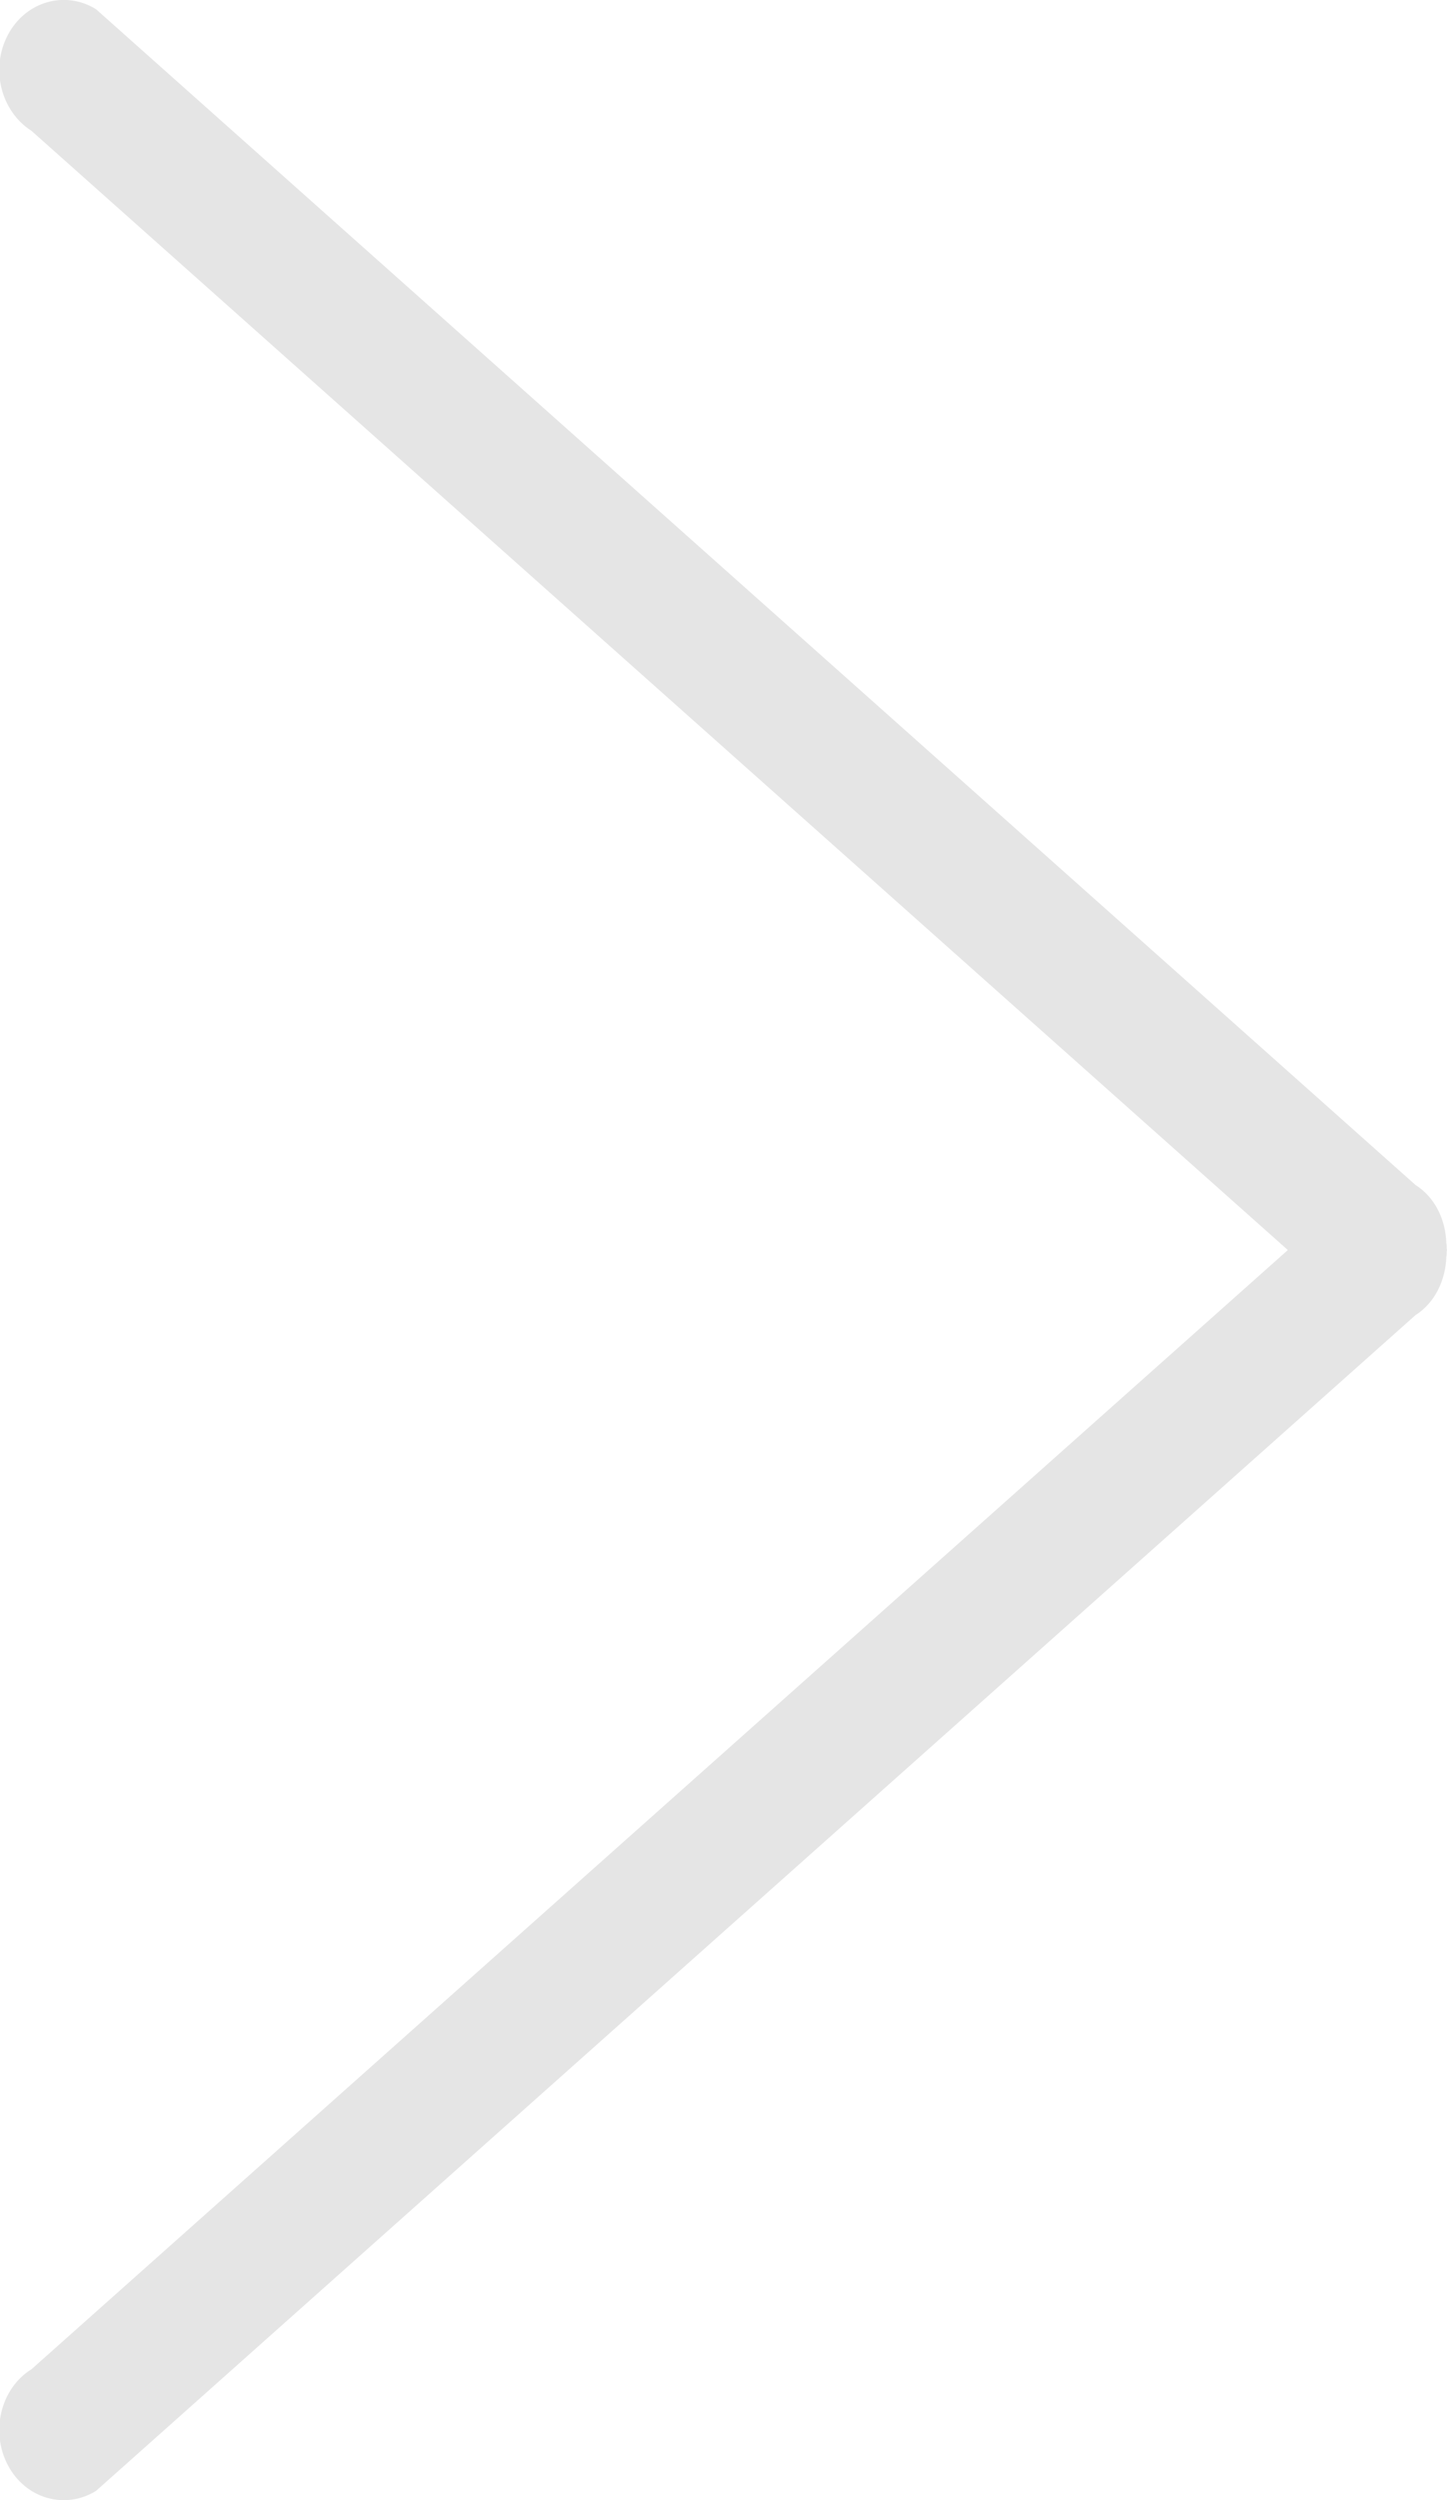 <svg xmlns="http://www.w3.org/2000/svg" width="22" height="38"><filter filterUnits="objectBoundingBox" x="0" y="0" width="100" height="100" id="a"><feFlood flood-color="#655F60" result="coFloodOut1"/><feComposite in="coFloodOut1" in2="SourceAlpha" operator="in" result="coOverlay1"/><feBlend in="coOverlay1" in2="SourceGraphic" result="colorOverlay1"/></filter><path d="M22 19c-.01.03 0 .06-.01.1-.01.35-.17.7-.47.89L1.46 37.86c-.47.29-1.07.12-1.34-.39s-.11-1.17.36-1.46L19.58 19 .48 1.99C.01 1.69-.15 1.04.12.53S.99-.15 1.46.14l20.06 17.87c.3.19.46.53.47.89.01.03 0 .07.01.1z" fill="#E5E5E5" filter="url(#a)"/></svg>
